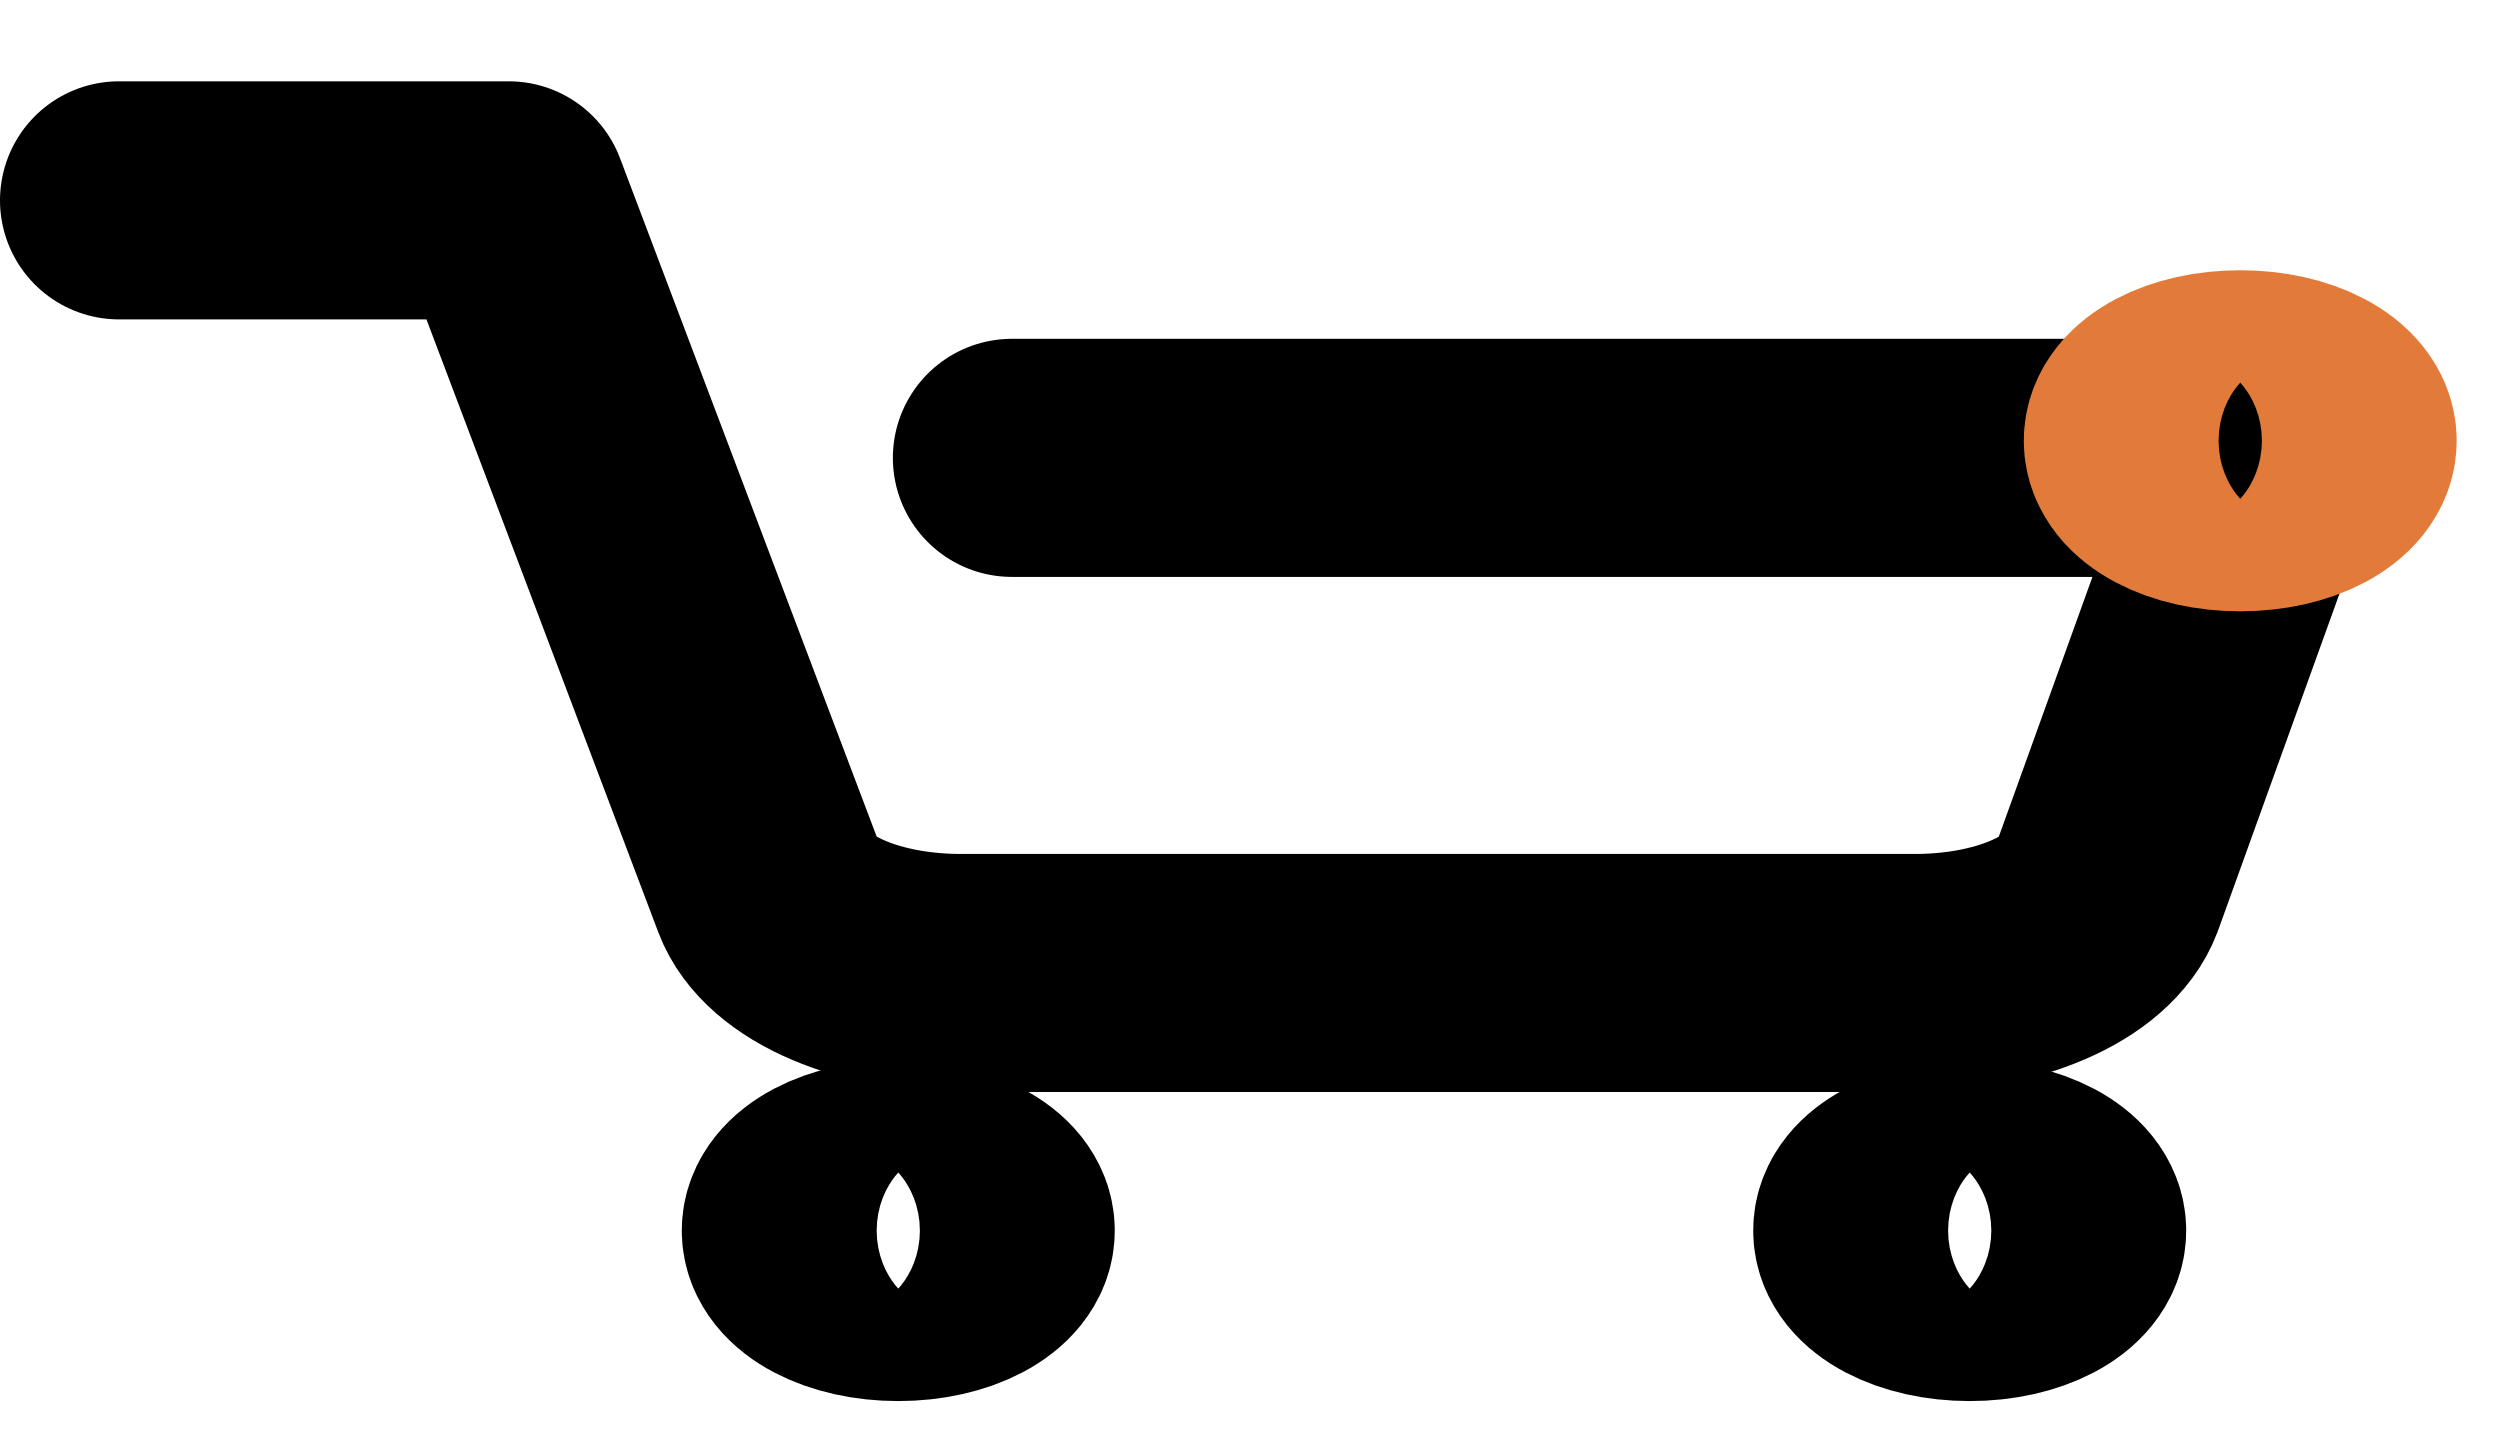 <svg width="21" height="12" viewBox="0 0 21 12" fill="none" xmlns="http://www.w3.org/2000/svg">
<path d="M7.545 10.769C7.997 10.769 8.364 10.576 8.364 10.337C8.364 10.098 7.997 9.904 7.545 9.904C7.094 9.904 6.727 10.098 6.727 10.337C6.727 10.576 7.094 10.769 7.545 10.769Z" stroke="black" stroke-width="2" stroke-linecap="round" stroke-linejoin="round"/>
<path d="M16.546 10.769C16.997 10.769 17.364 10.576 17.364 10.337C17.364 10.098 16.997 9.904 16.546 9.904C16.094 9.904 15.727 10.098 15.727 10.337C15.727 10.576 16.094 10.769 16.546 10.769Z" stroke="black" stroke-width="2" stroke-linecap="round" stroke-linejoin="round"/>
<path d="M1 1.683H4.273L6.465 7.477C6.54 7.676 6.745 7.855 7.044 7.982C7.344 8.11 7.718 8.177 8.102 8.173H16.055C16.439 8.177 16.813 8.11 17.112 7.982C17.411 7.855 17.616 7.676 17.691 7.477L19 3.846H8.5" stroke="black" stroke-width="2" stroke-linecap="round" stroke-linejoin="round"/>
<path d="M18.818 4.135C19.27 4.135 19.636 3.941 19.636 3.702C19.636 3.463 19.27 3.27 18.818 3.27C18.366 3.27 18 3.463 18 3.702C18 3.941 18.366 4.135 18.818 4.135Z" stroke="#E27B3A" stroke-width="2" stroke-linecap="round" stroke-linejoin="round"/>
</svg>

